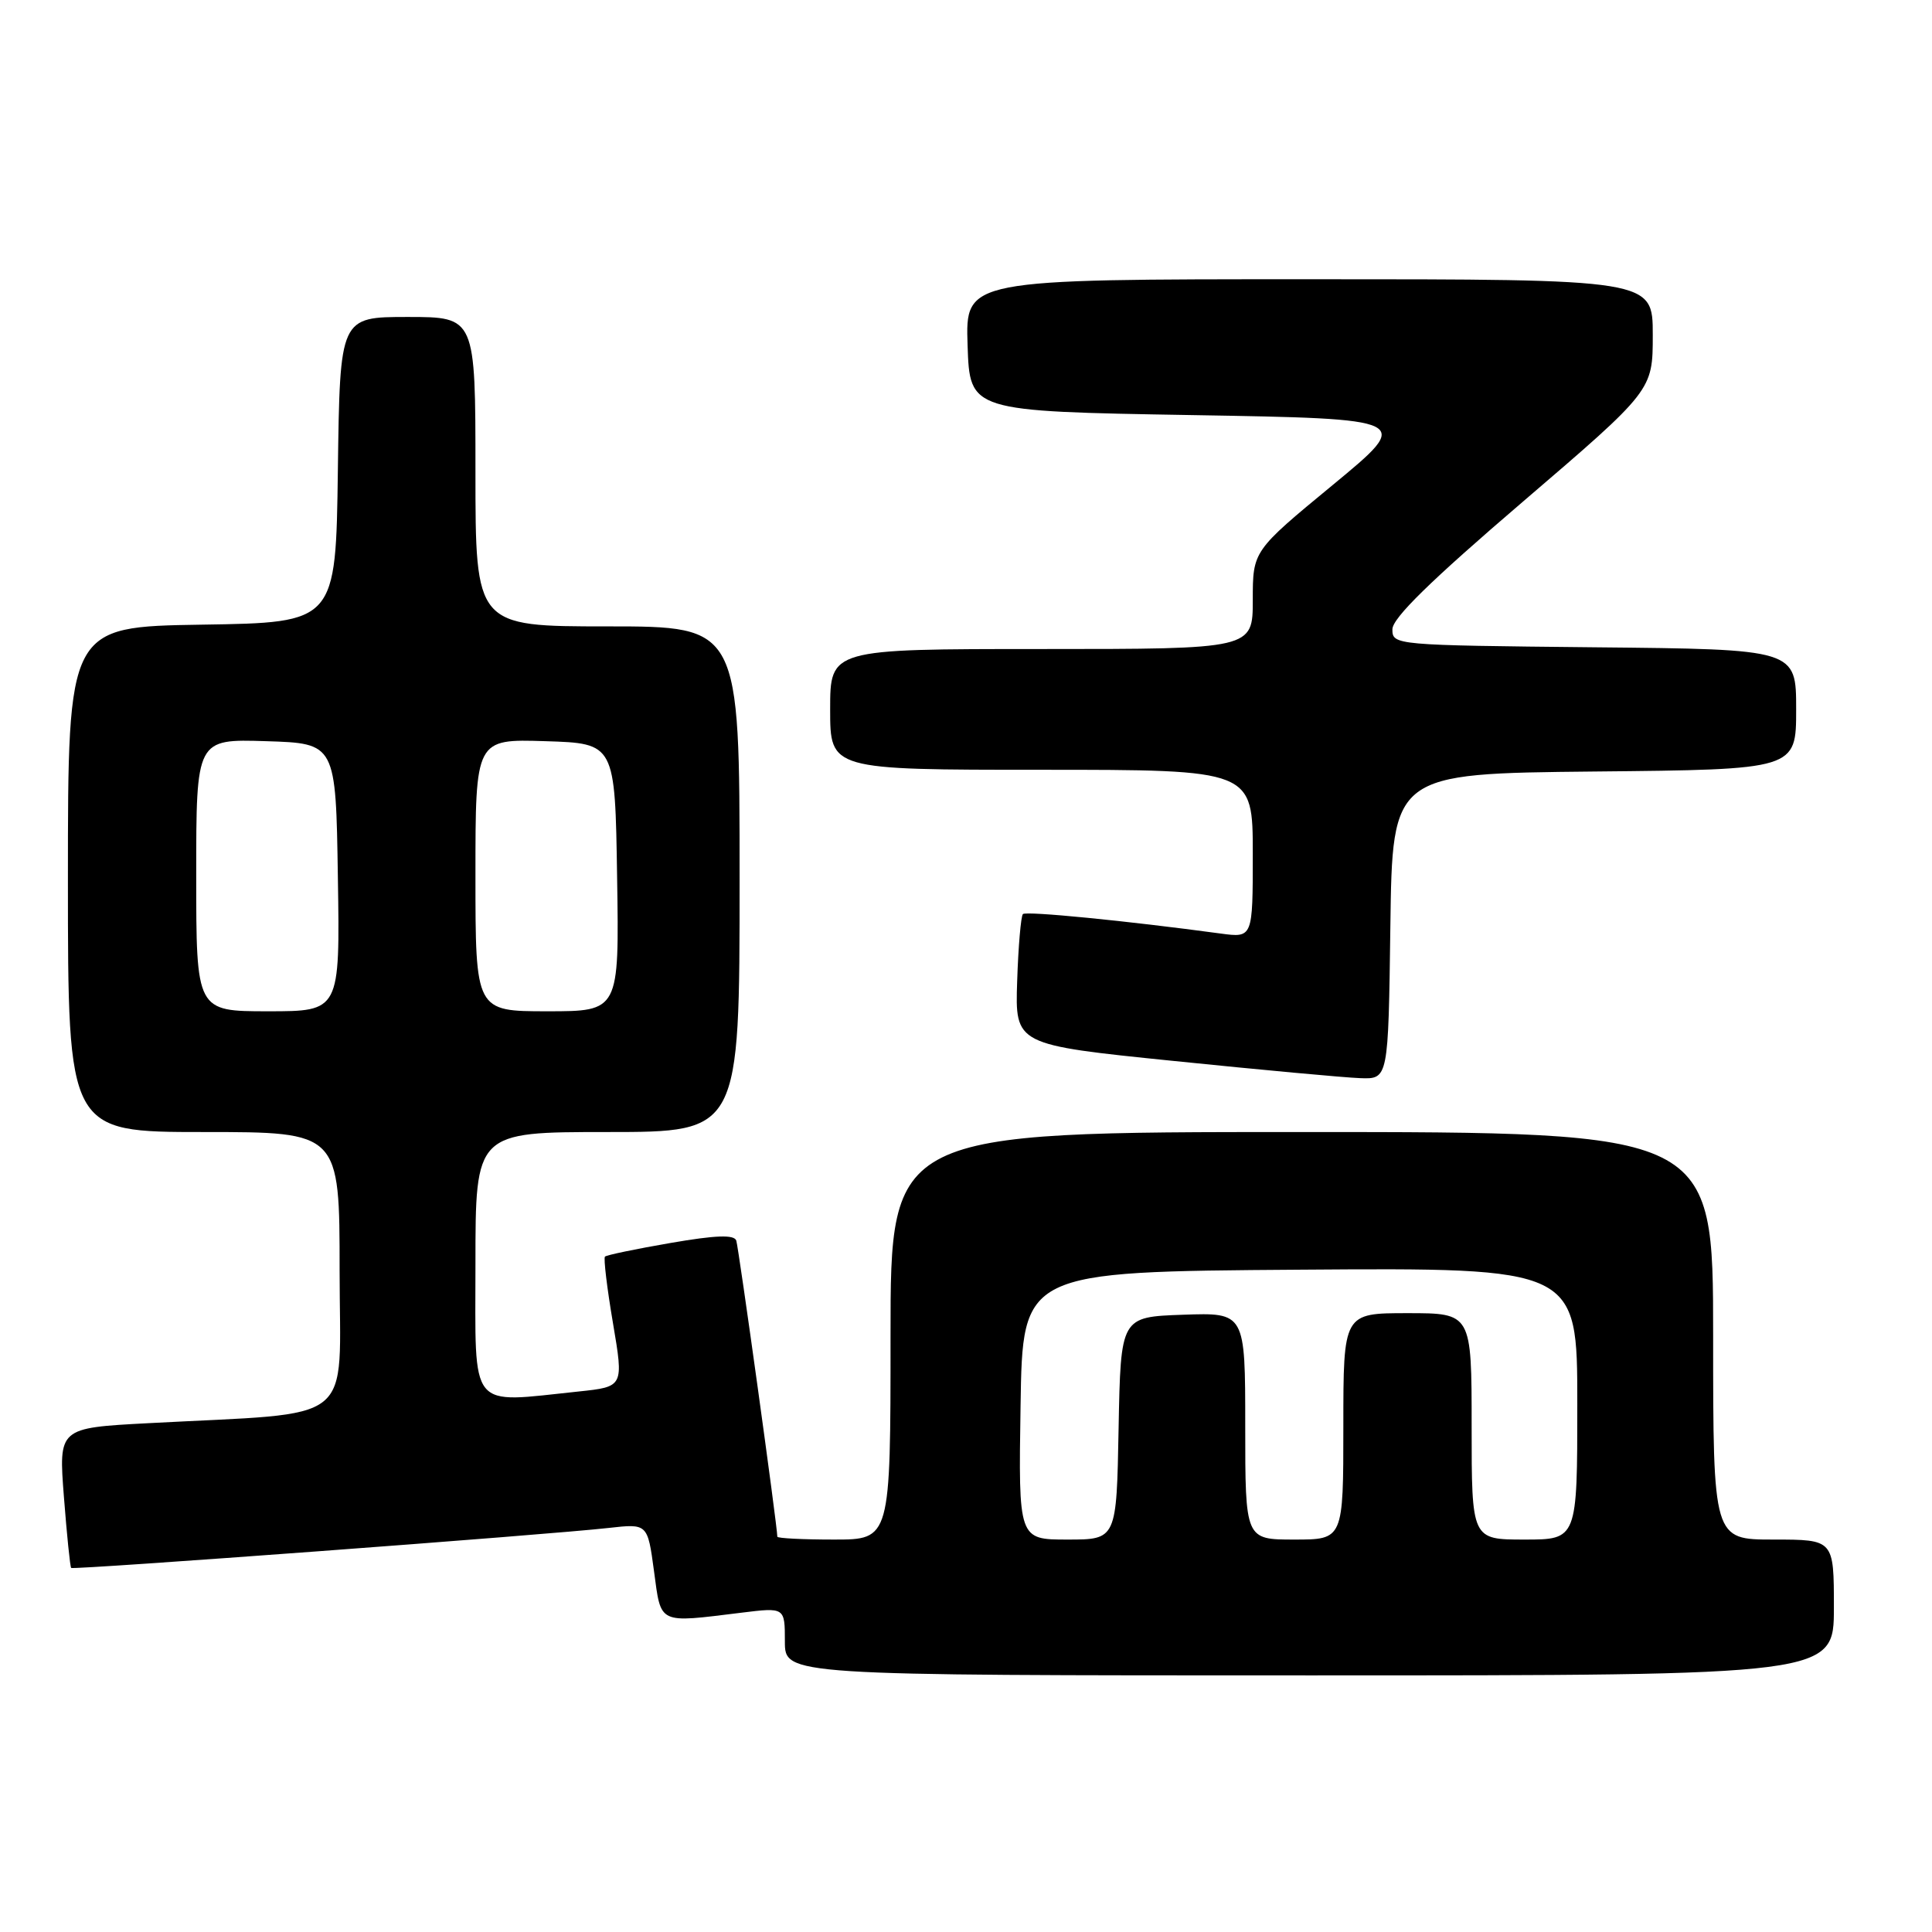 <?xml version="1.0" encoding="UTF-8" standalone="no"?>
<!DOCTYPE svg PUBLIC "-//W3C//DTD SVG 1.1//EN" "http://www.w3.org/Graphics/SVG/1.1/DTD/svg11.dtd" >
<svg xmlns="http://www.w3.org/2000/svg" xmlns:xlink="http://www.w3.org/1999/xlink" version="1.1" viewBox="0 0 256 256">
 <g >
 <path fill="currentColor"
d=" M 243.00 213.00 C 243.00 204.00 243.00 204.00 235.00 204.00 C 227.00 204.00 227.00 204.00 227.00 177.00 C 227.00 150.00 227.00 150.00 172.50 150.00 C 118.00 150.00 118.00 150.00 118.00 177.00 C 118.00 204.00 118.00 204.00 110.50 204.00 C 106.38 204.00 103.00 203.83 103.00 203.62 C 103.00 202.24 97.87 165.28 97.56 164.38 C 97.27 163.58 94.86 163.66 88.85 164.70 C 84.27 165.49 80.36 166.30 80.16 166.51 C 79.96 166.71 80.43 170.67 81.22 175.31 C 82.65 183.75 82.65 183.75 76.68 184.38 C 61.95 185.91 63.00 187.21 63.00 167.50 C 63.00 150.00 63.00 150.00 80.50 150.00 C 98.00 150.00 98.00 150.00 98.00 116.50 C 98.00 83.00 98.00 83.00 80.50 83.00 C 63.00 83.00 63.00 83.00 63.00 62.50 C 63.00 42.00 63.00 42.00 54.02 42.00 C 45.04 42.00 45.04 42.00 44.77 62.25 C 44.50 82.50 44.50 82.50 26.75 82.77 C 9.00 83.05 9.00 83.05 9.00 116.52 C 9.00 150.00 9.00 150.00 27.00 150.00 C 45.00 150.00 45.00 150.00 45.00 168.40 C 45.00 189.20 47.67 187.07 19.63 188.58 C 7.76 189.21 7.76 189.21 8.47 198.36 C 8.86 203.39 9.29 207.61 9.43 207.76 C 9.71 208.04 72.73 203.36 80.65 202.46 C 85.81 201.88 85.81 201.88 86.66 208.19 C 87.62 215.31 87.10 215.06 98.25 213.69 C 104.00 212.98 104.00 212.98 104.00 217.49 C 104.00 222.00 104.00 222.00 173.50 222.00 C 243.00 222.00 243.00 222.00 243.00 213.00 Z  M 184.23 122.75 C 184.50 102.50 184.50 102.50 211.25 102.23 C 238.00 101.97 238.00 101.97 238.00 94.00 C 238.00 86.03 238.00 86.03 211.25 85.77 C 184.80 85.50 184.50 85.48 184.50 83.39 C 184.50 81.90 189.55 76.96 201.75 66.51 C 219.00 51.73 219.00 51.73 219.00 44.37 C 219.00 37.00 219.00 37.00 173.46 37.00 C 127.92 37.00 127.92 37.00 128.21 45.75 C 128.50 54.50 128.50 54.50 157.86 55.00 C 187.21 55.50 187.21 55.50 176.61 64.25 C 166.00 73.00 166.00 73.00 166.00 79.50 C 166.00 86.00 166.00 86.00 138.00 86.00 C 110.00 86.00 110.00 86.00 110.00 94.00 C 110.00 102.00 110.00 102.00 138.00 102.00 C 166.00 102.00 166.00 102.00 166.00 113.14 C 166.00 124.27 166.00 124.27 161.75 123.70 C 149.20 122.00 135.96 120.70 135.54 121.12 C 135.28 121.39 134.93 125.39 134.78 130.02 C 134.50 138.44 134.50 138.44 155.50 140.58 C 167.05 141.76 178.18 142.79 180.23 142.86 C 183.96 143.00 183.96 143.00 184.23 122.75 Z  M 135.23 186.25 C 135.50 168.50 135.50 168.50 172.25 168.24 C 209.00 167.98 209.00 167.98 209.00 185.99 C 209.00 204.00 209.00 204.00 202.00 204.00 C 195.00 204.00 195.00 204.00 195.00 189.00 C 195.00 174.00 195.00 174.00 186.50 174.00 C 178.00 174.00 178.00 174.00 178.00 189.00 C 178.00 204.00 178.00 204.00 171.50 204.00 C 165.00 204.00 165.00 204.00 165.00 188.96 C 165.00 173.92 165.00 173.92 156.75 174.21 C 148.50 174.50 148.50 174.50 148.22 189.25 C 147.95 204.00 147.95 204.00 141.45 204.00 C 134.95 204.00 134.95 204.00 135.23 186.25 Z  M 26.00 115.96 C 26.00 97.92 26.00 97.92 35.25 98.21 C 44.50 98.50 44.50 98.50 44.77 116.25 C 45.05 134.00 45.05 134.00 35.52 134.00 C 26.00 134.00 26.00 134.00 26.00 115.96 Z  M 63.00 115.96 C 63.00 97.92 63.00 97.92 72.25 98.21 C 81.50 98.50 81.50 98.50 81.77 116.25 C 82.05 134.00 82.05 134.00 72.52 134.00 C 63.00 134.00 63.00 134.00 63.00 115.96 Z "/>
</g>
</svg>